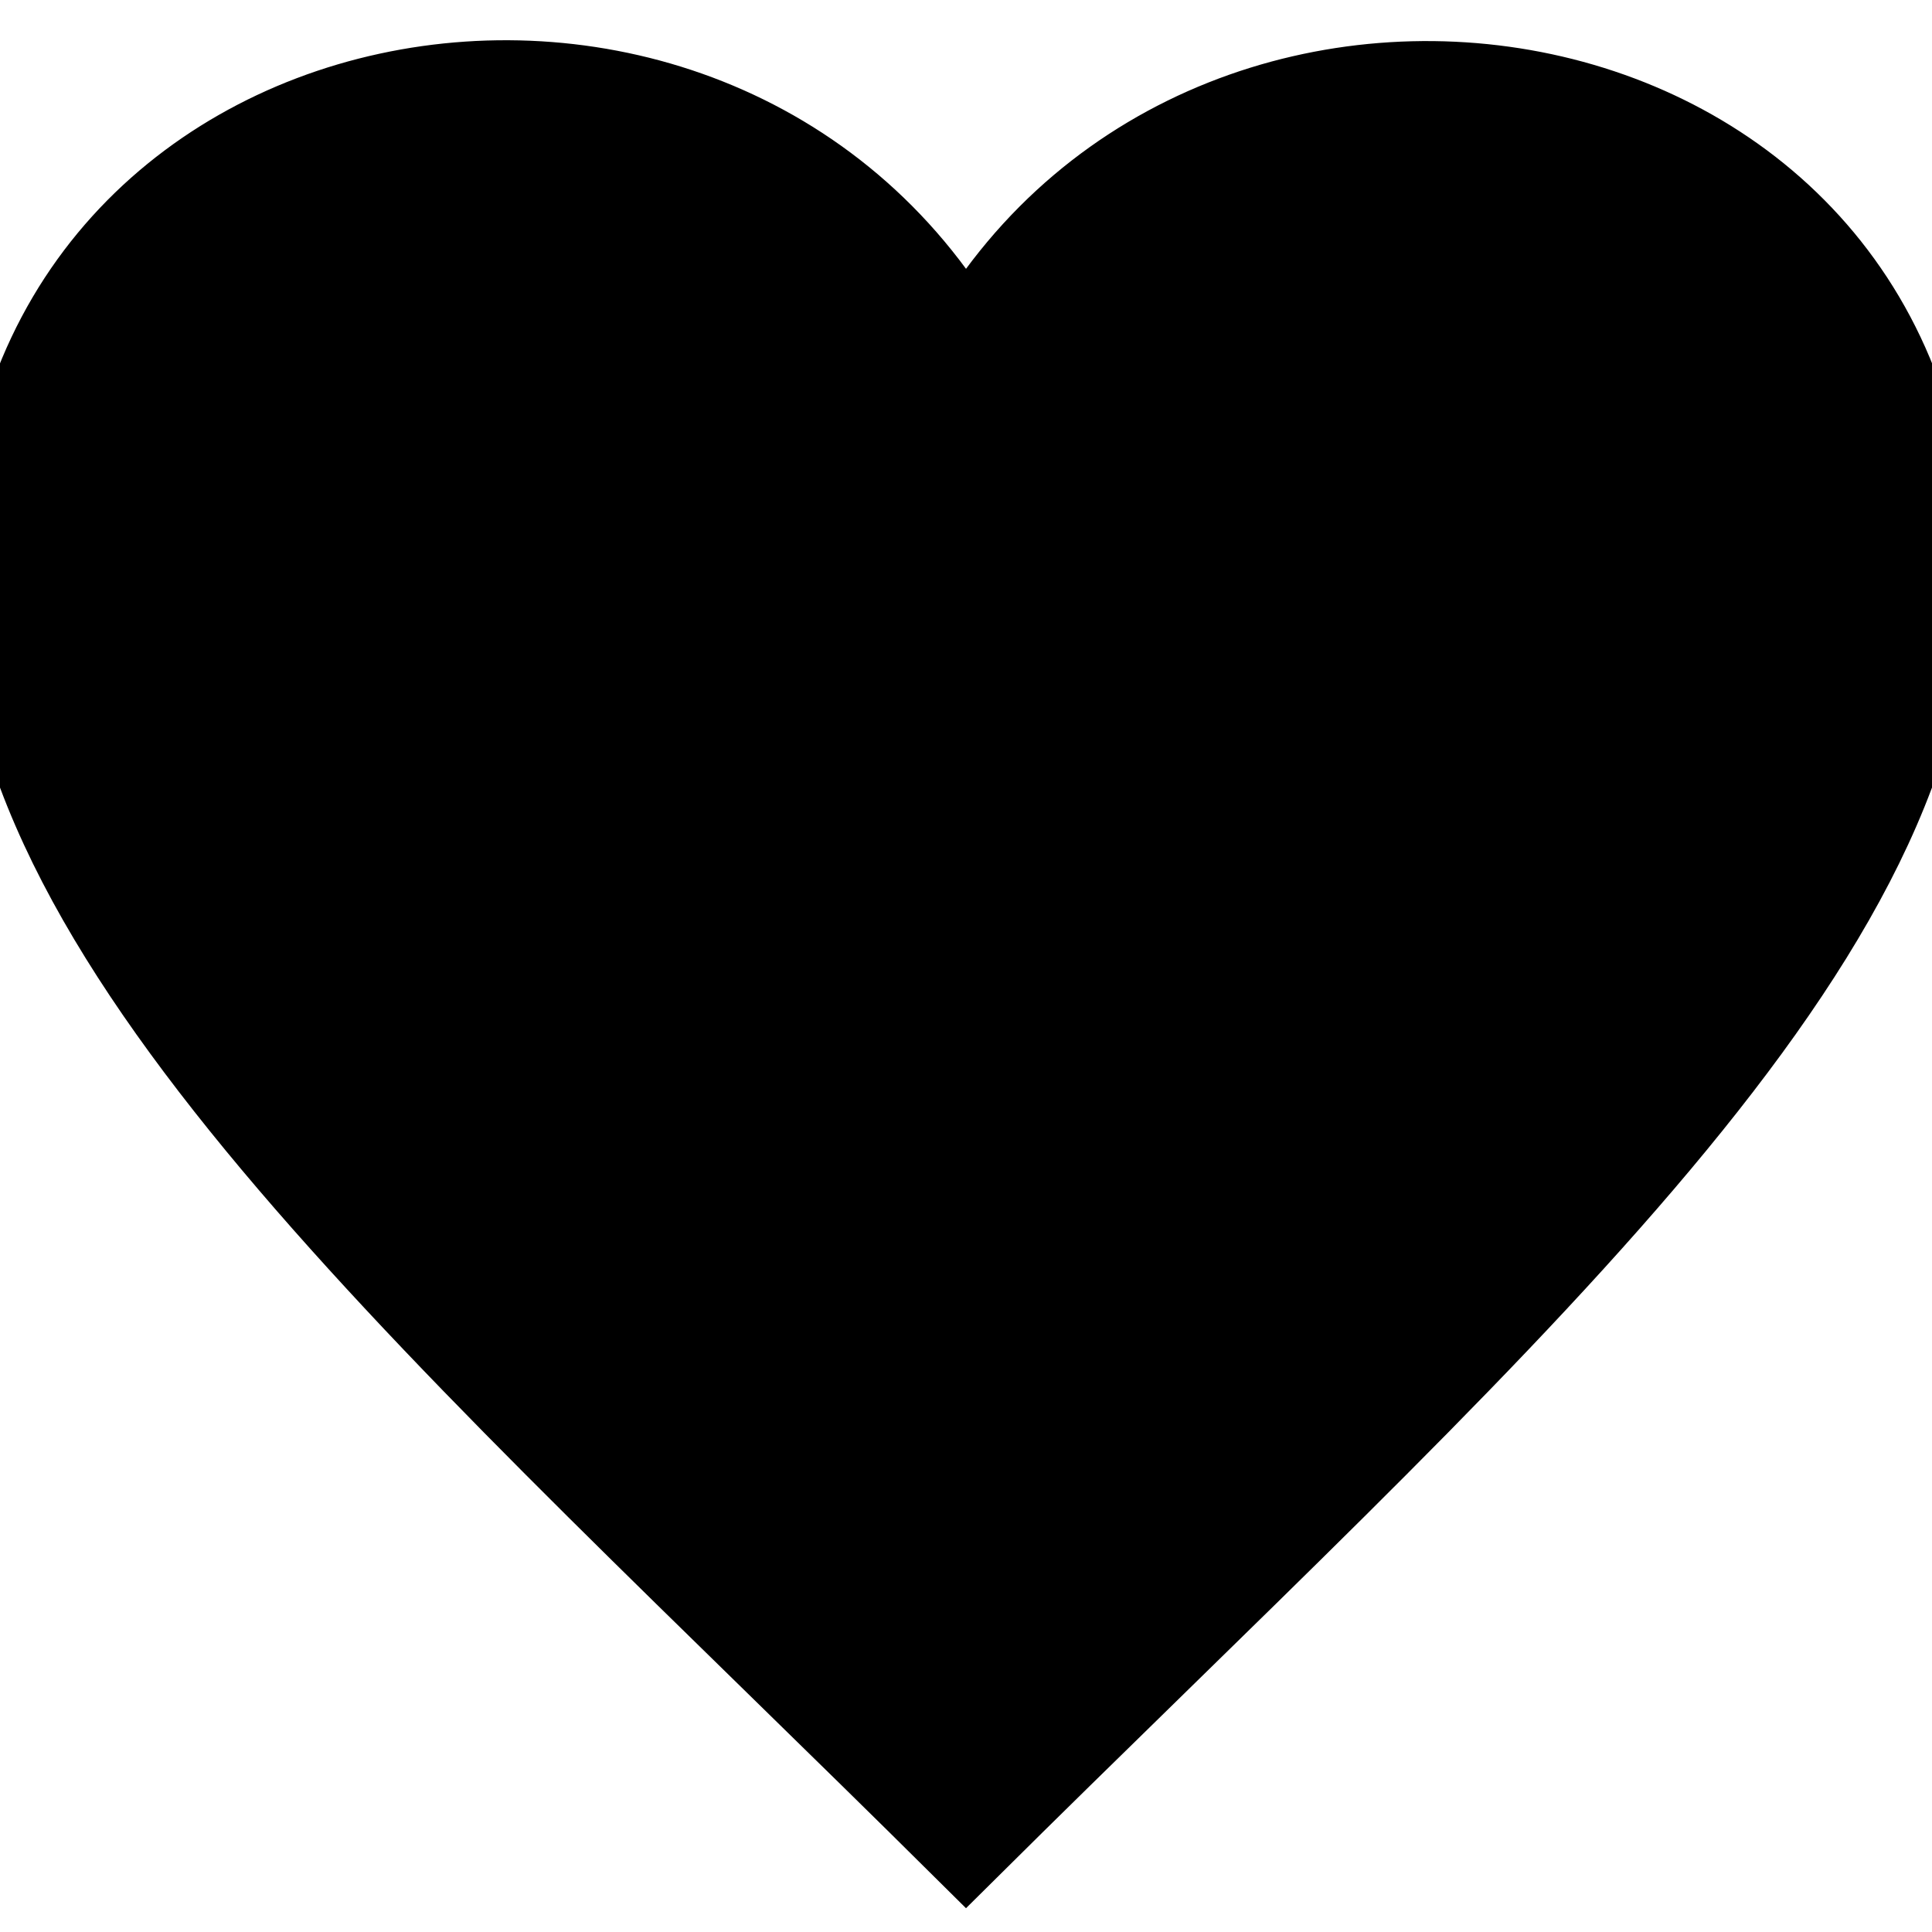 <svg fill="currentColor" stroke="currentColor" xmlns="http://www.w3.org/2000/svg" width="24" height="24" viewBox="0 0 24 24"><path d="M12 4.248c-3.148-5.402-12-3.825-12 2.944 0 4.661 5.571 9.427 12 15.808 6.43-6.381 12-11.147 12-15.808 0-6.792-8.875-8.306-12-2.944z"/></svg>